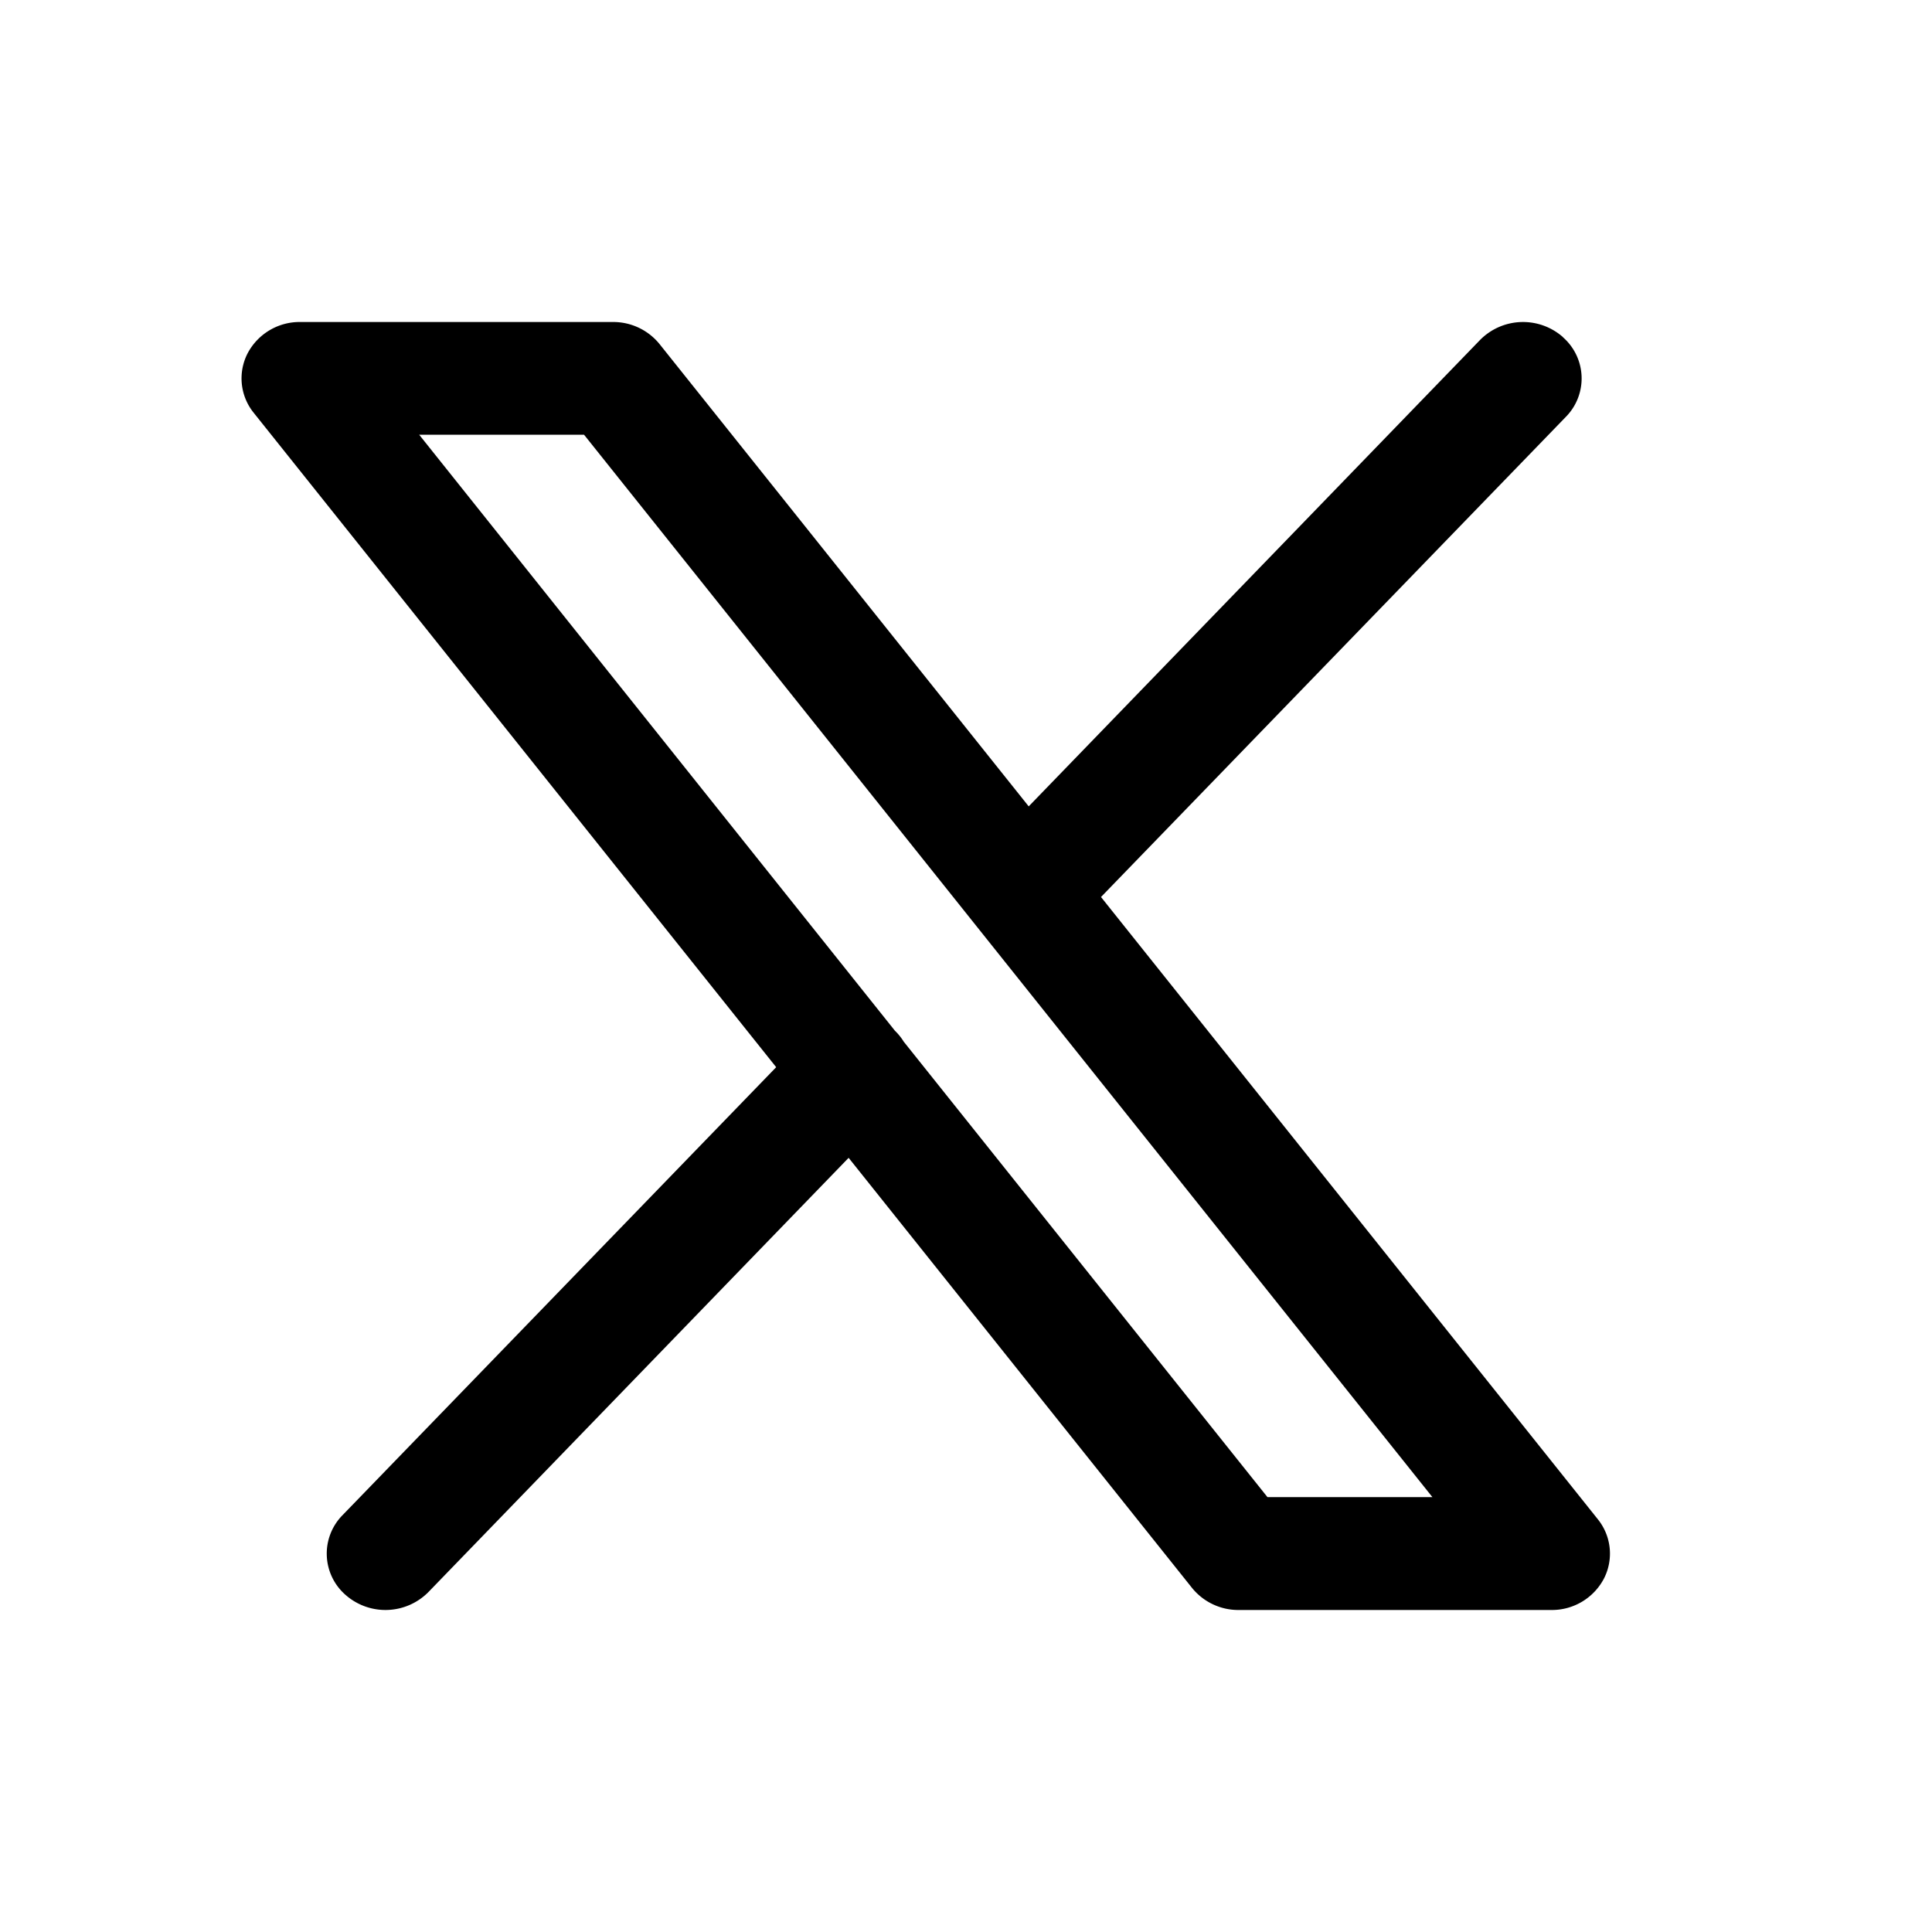 <svg aria-hidden="true" xmlns="http://www.w3.org/2000/svg" fill="none" viewBox="0 0 24 24"><path fill="currentColor" fill-rule="evenodd" d="M19.414 4.188a.68.68 0 0 1 .038.99l-5.775 5.965 6.172 7.73a.68.68 0 0 1 .076.736.73.73 0 0 1-.654.391h-3.885a.74.74 0 0 1-.578-.274l-4.266-5.343-5.22 5.394a.75.75 0 0 1-1.03.035.68.68 0 0 1-.037-.99l5.387-5.565-6.491-8.13a.68.68 0 0 1-.076-.736A.73.73 0 0 1 3.73 4h3.885a.74.74 0 0 1 .578.274l4.586 5.743 5.607-5.794a.75.75 0 0 1 1.03-.035Zm-8.185 8.756a.7.7 0 0 0-.112-.14L5.207 5.4h2.048l10.539 13.198h-2.049l-4.516-5.655Z" clip-rule="evenodd"></path></svg>